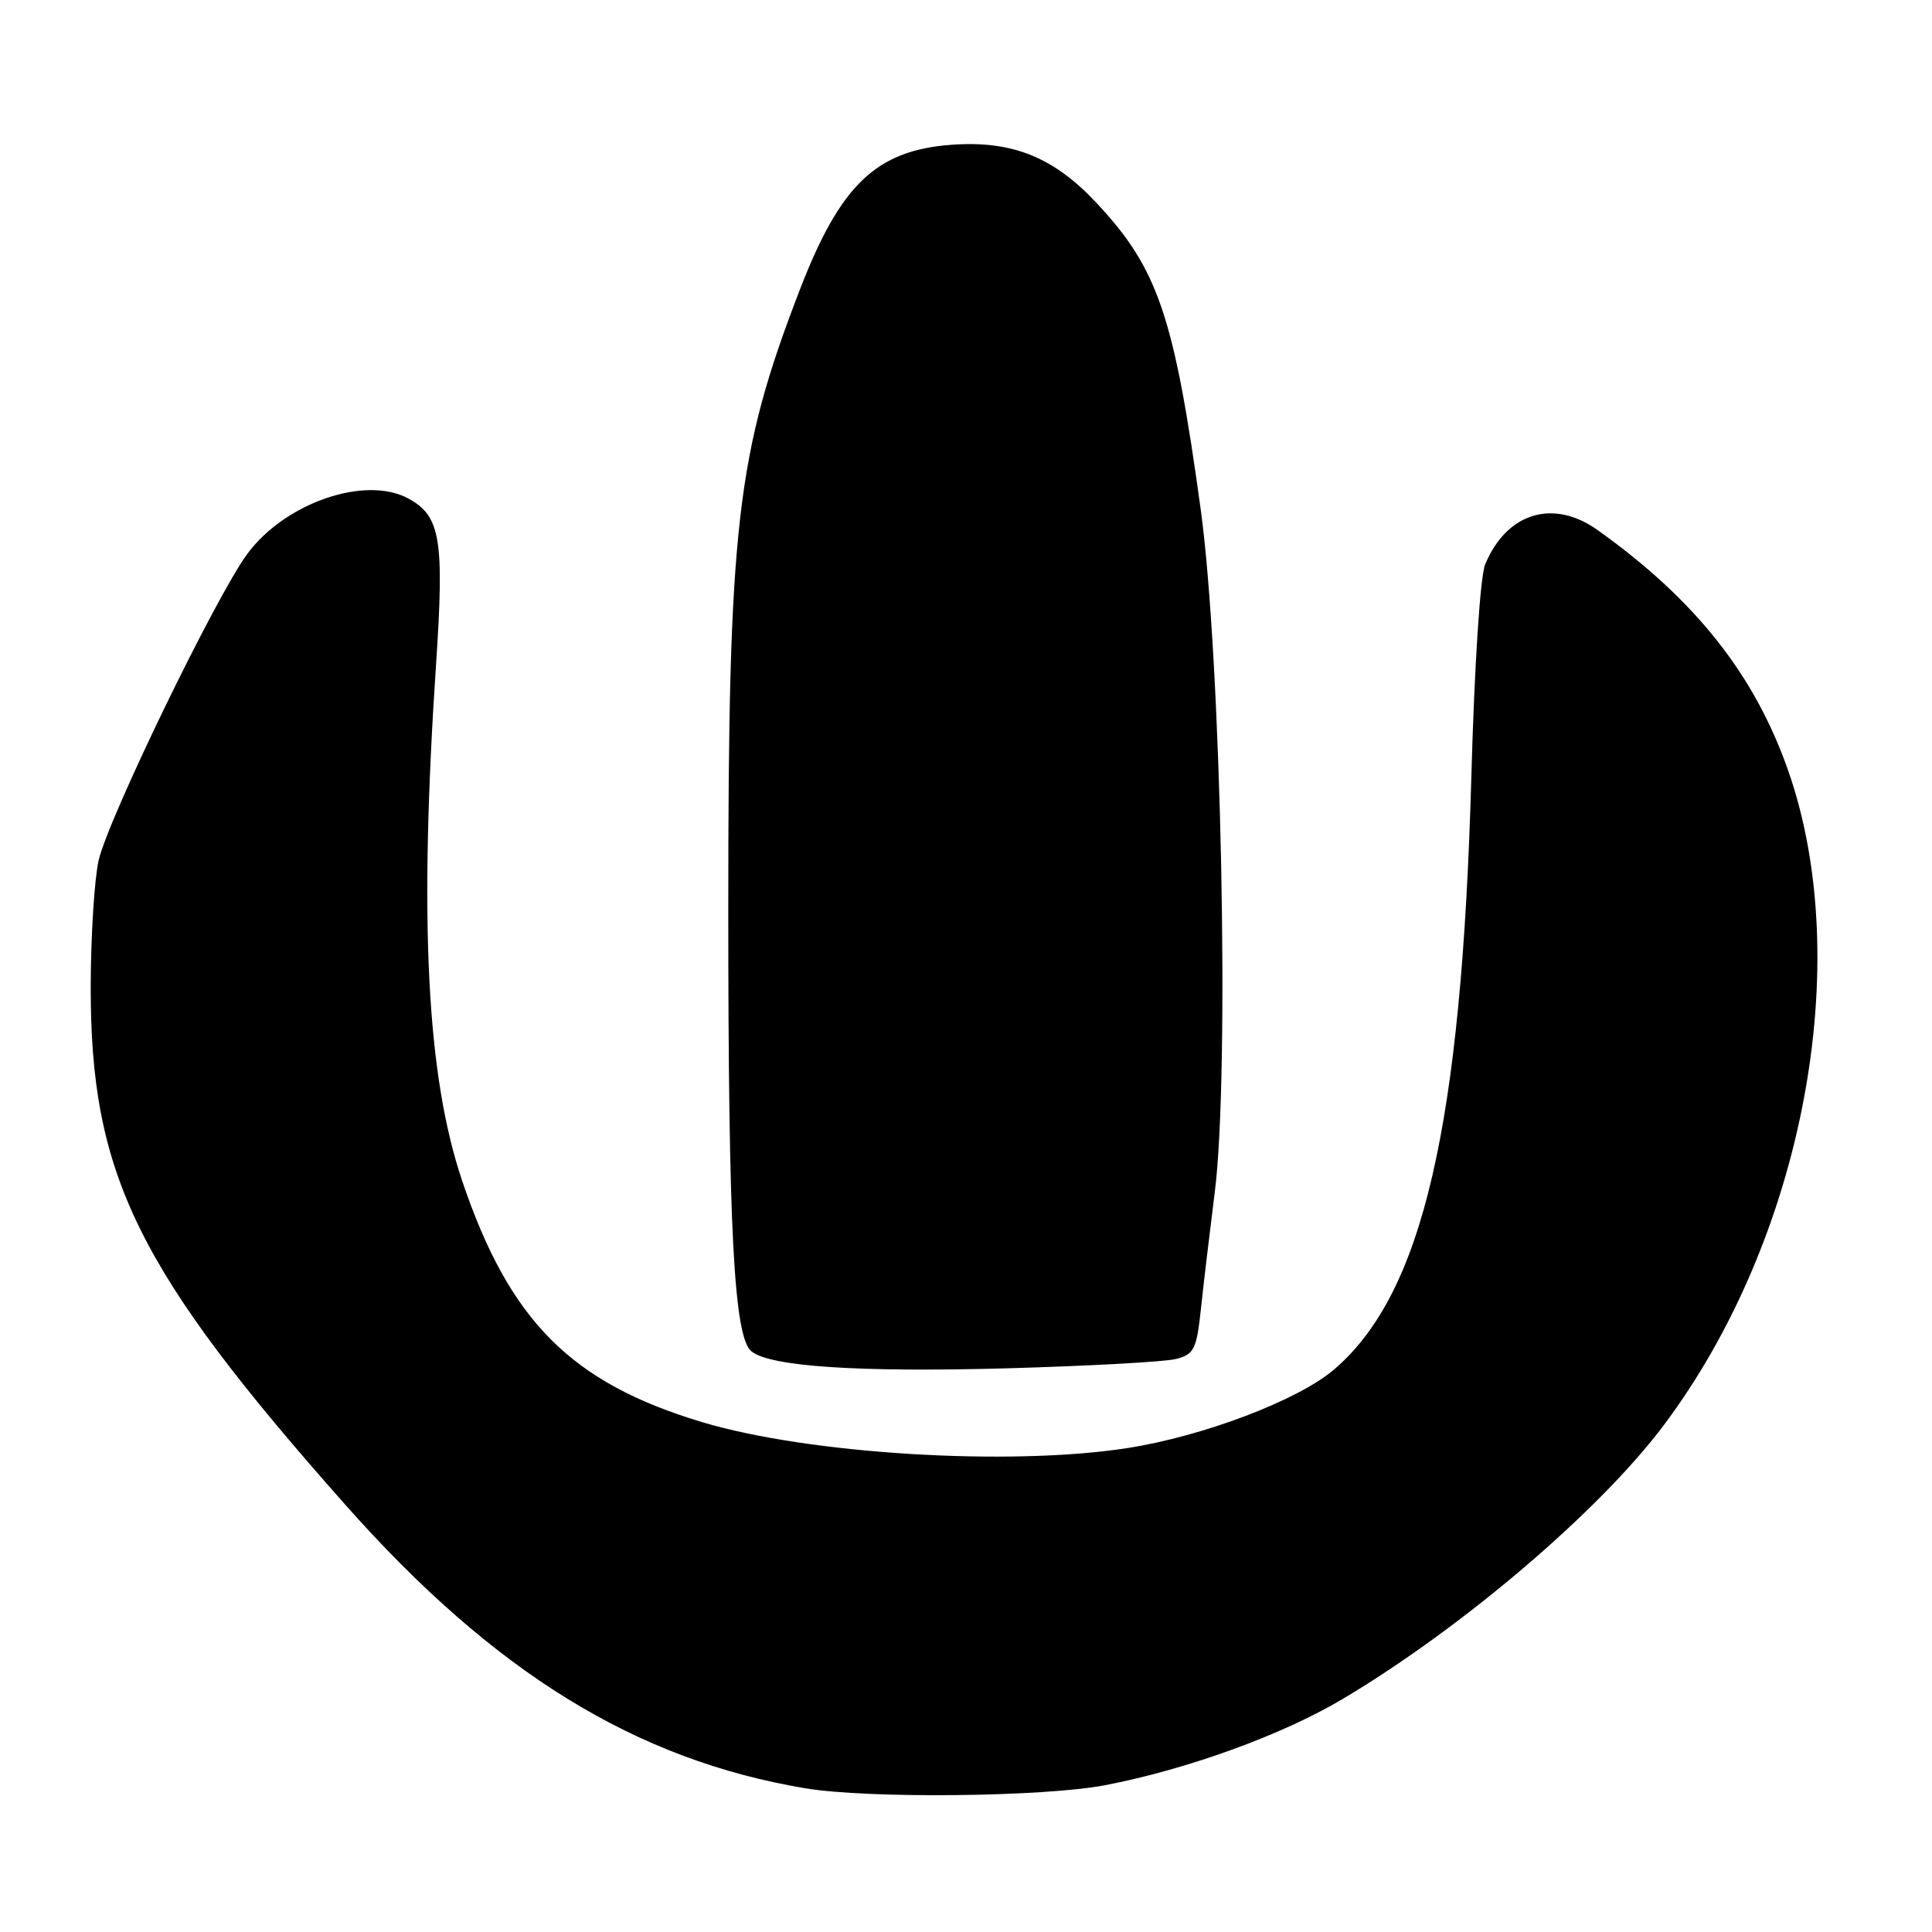 <?xml version="1.0" encoding="UTF-8" standalone="no"?>
<!DOCTYPE svg PUBLIC "-//W3C//DTD SVG 1.1//EN" "http://www.w3.org/Graphics/SVG/1.1/DTD/svg11.dtd" >
<svg xmlns="http://www.w3.org/2000/svg" xmlns:xlink="http://www.w3.org/1999/xlink" version="1.1" viewBox="0 0 256 256">
 <g >
 <path fill="currentColor"
d=" M 146.42 236.55 C 157.25 234.47 169.86 229.91 177.85 225.16 C 193.68 215.76 211.89 200.25 220.41 188.91 C 238.93 164.27 245.90 127.59 236.92 102.04 C 232.46 89.35 224.61 79.45 211.71 70.25 C 205.81 66.04 199.65 67.92 196.79 74.79 C 196.14 76.38 195.37 88.08 194.96 103.00 C 193.66 149.25 188.53 171.40 176.78 181.46 C 172.00 185.55 159.43 190.32 149.31 191.89 C 133.69 194.30 107.10 192.67 93.00 188.43 C 75.65 183.21 67.52 175.03 61.25 156.50 C 56.54 142.56 55.50 122.08 57.78 88.02 C 58.89 71.43 58.37 68.34 54.06 66.03 C 48.36 62.98 37.76 66.64 32.78 73.38 C 28.62 79.00 14.34 108.45 13.07 114.00 C 12.51 116.47 12.04 123.94 12.02 130.59 C 11.97 155.71 18.10 168.19 45.83 199.47 C 65.47 221.62 84.25 233.19 106.66 236.95 C 114.97 238.35 138.25 238.11 146.42 236.55 Z  M 155.88 180.06 C 158.23 179.44 158.56 178.76 159.13 173.43 C 159.47 170.17 160.30 163.22 160.96 158.00 C 162.96 142.34 161.83 87.38 159.10 67.50 C 155.58 41.88 153.45 35.60 145.31 26.91 C 139.62 20.81 134.13 18.61 126.13 19.18 C 116.10 19.91 111.35 24.45 105.96 38.45 C 97.58 60.19 96.50 69.60 96.50 120.50 C 96.50 162.90 97.24 177.13 99.56 179.05 C 102.00 181.07 113.65 181.85 133.38 181.31 C 144.31 181.00 154.44 180.45 155.88 180.06 Z "/>
</g>
</svg>